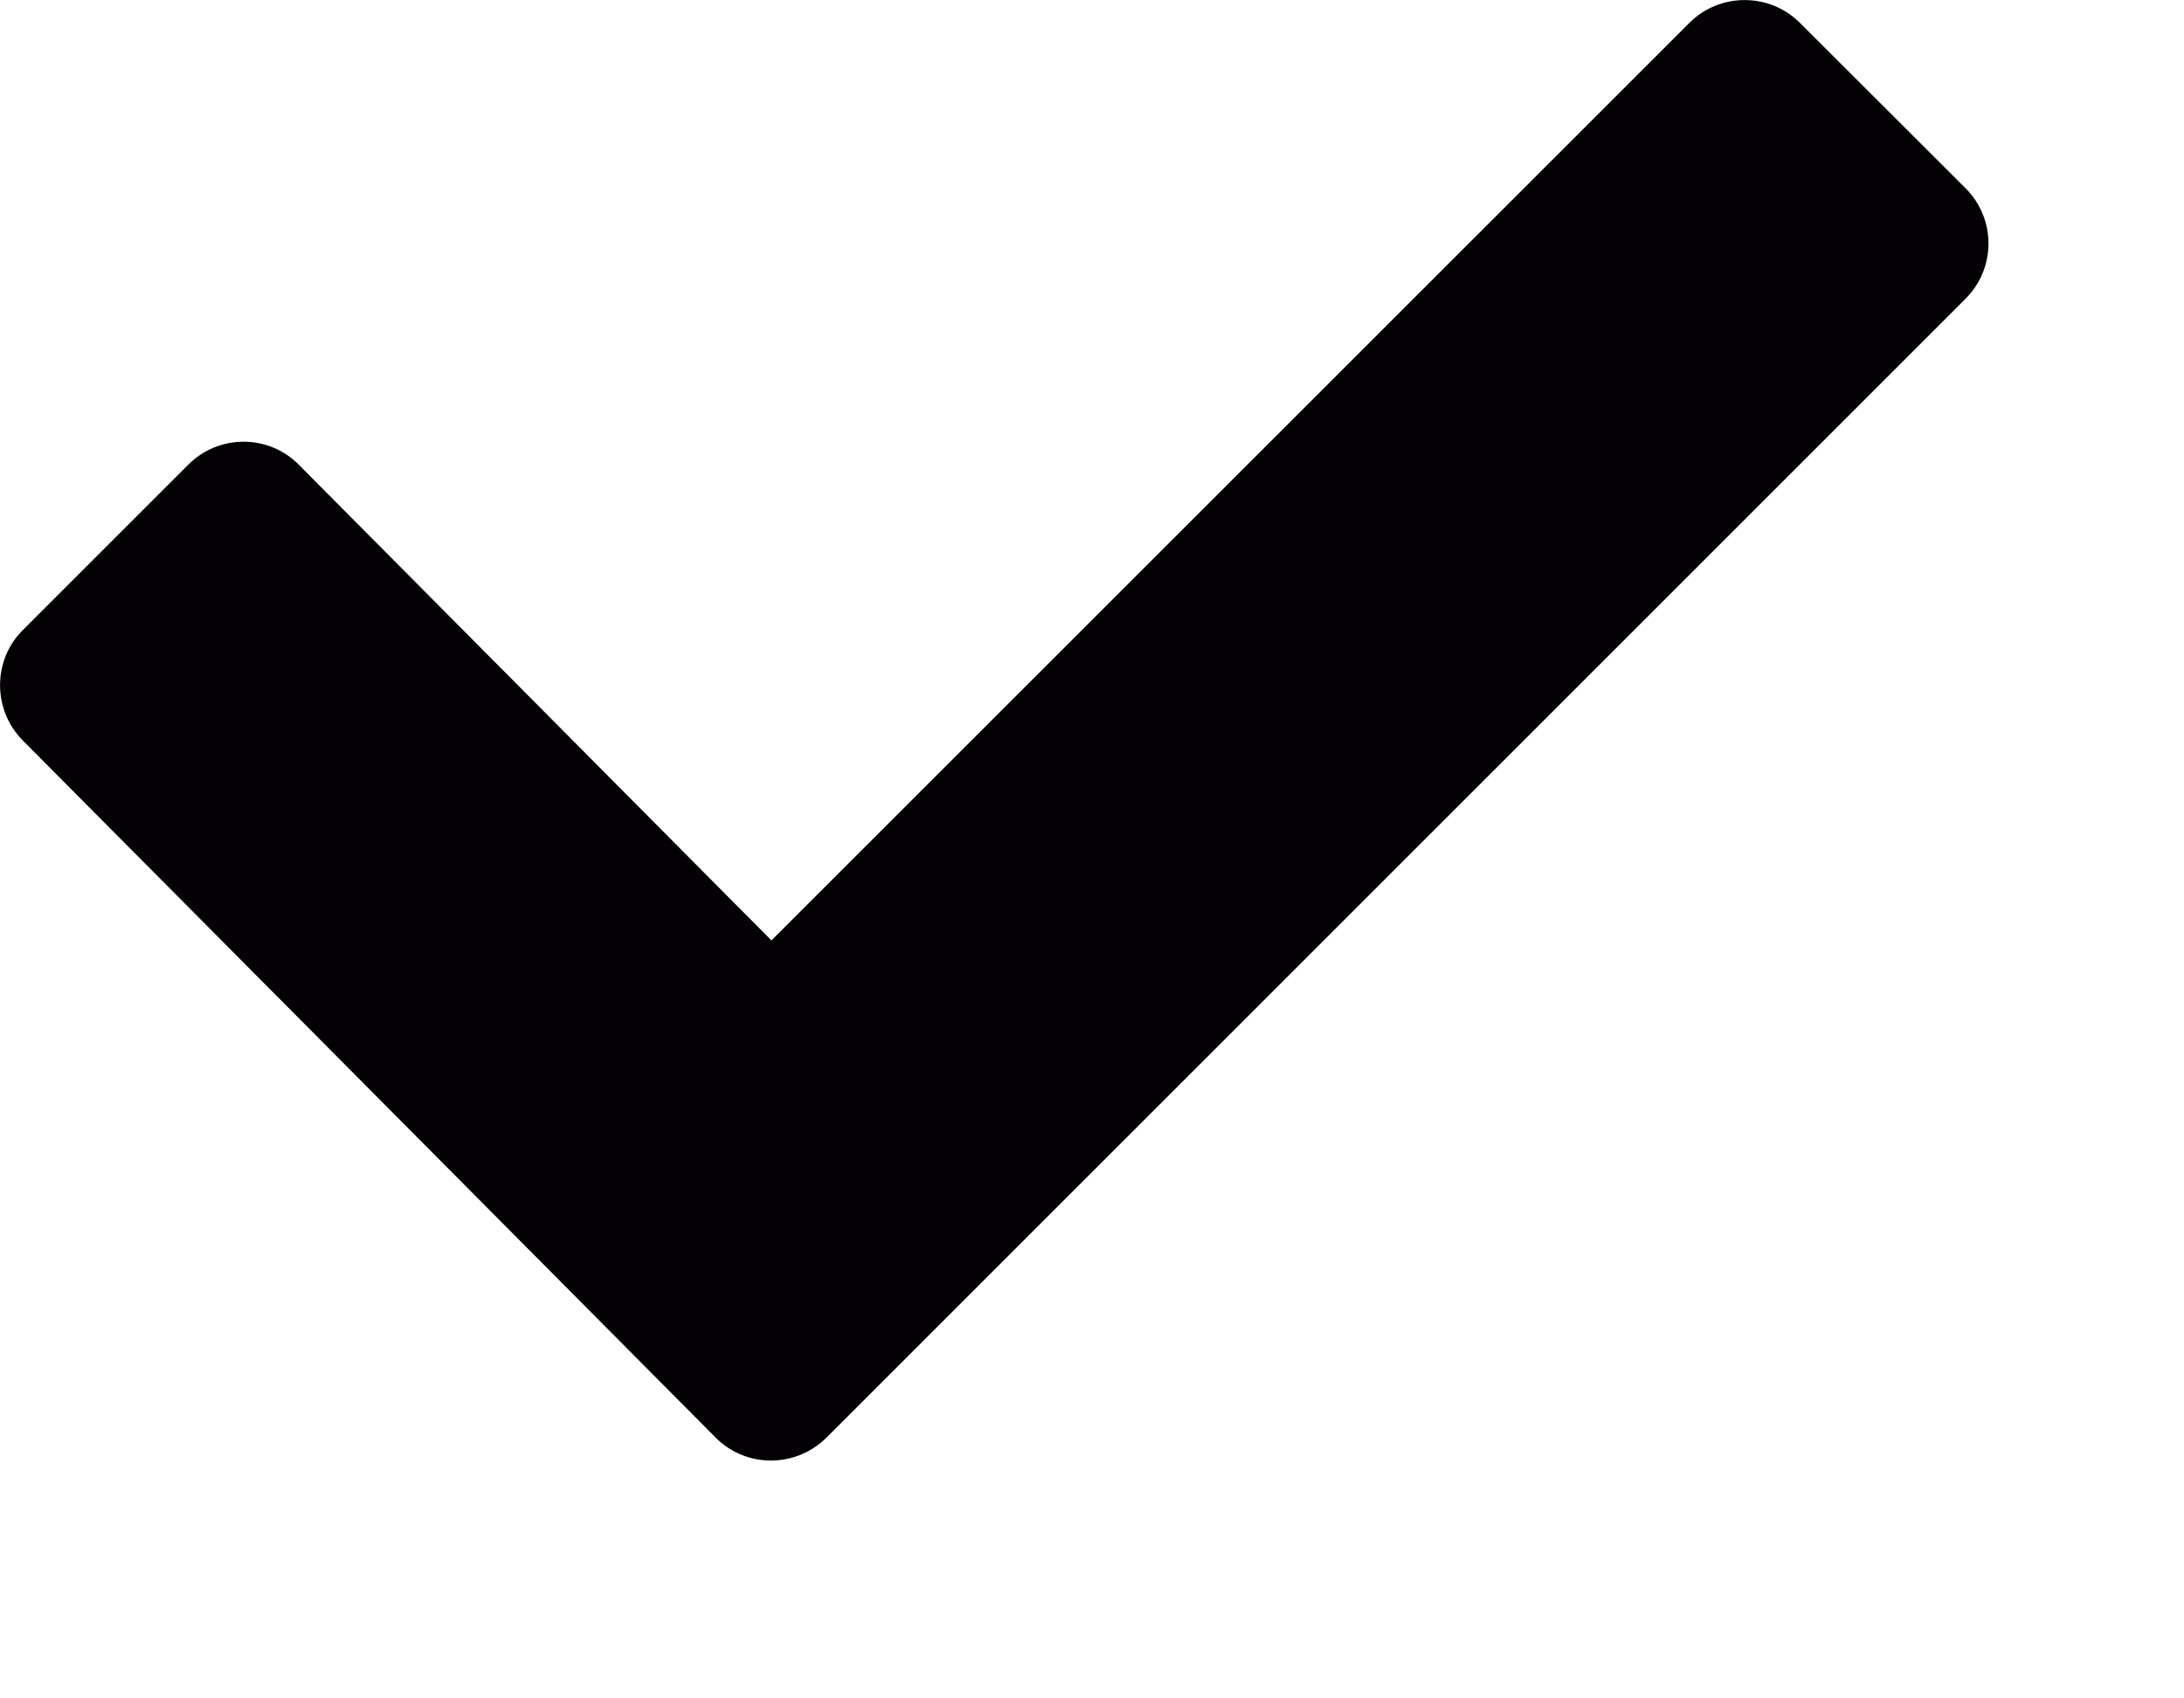 <svg viewBox="0 0 9 7" fill="none" xmlns="http://www.w3.org/2000/svg">
  <path
    d="M7.417 0.094C7.292 -0.031 7.087 -0.031 6.962 0.094L3.179 3.876L1.231 1.915C1.106 1.789 0.902 1.789 0.776 1.915L0.094 2.597C-0.031 2.721 -0.031 2.926 0.094 3.052L2.95 5.926C3.075 6.051 3.278 6.051 3.405 5.926L8.099 1.232C8.226 1.106 8.226 0.901 8.099 0.775L7.417 0.094Z"
    fill="#030104"
  />
</svg>
